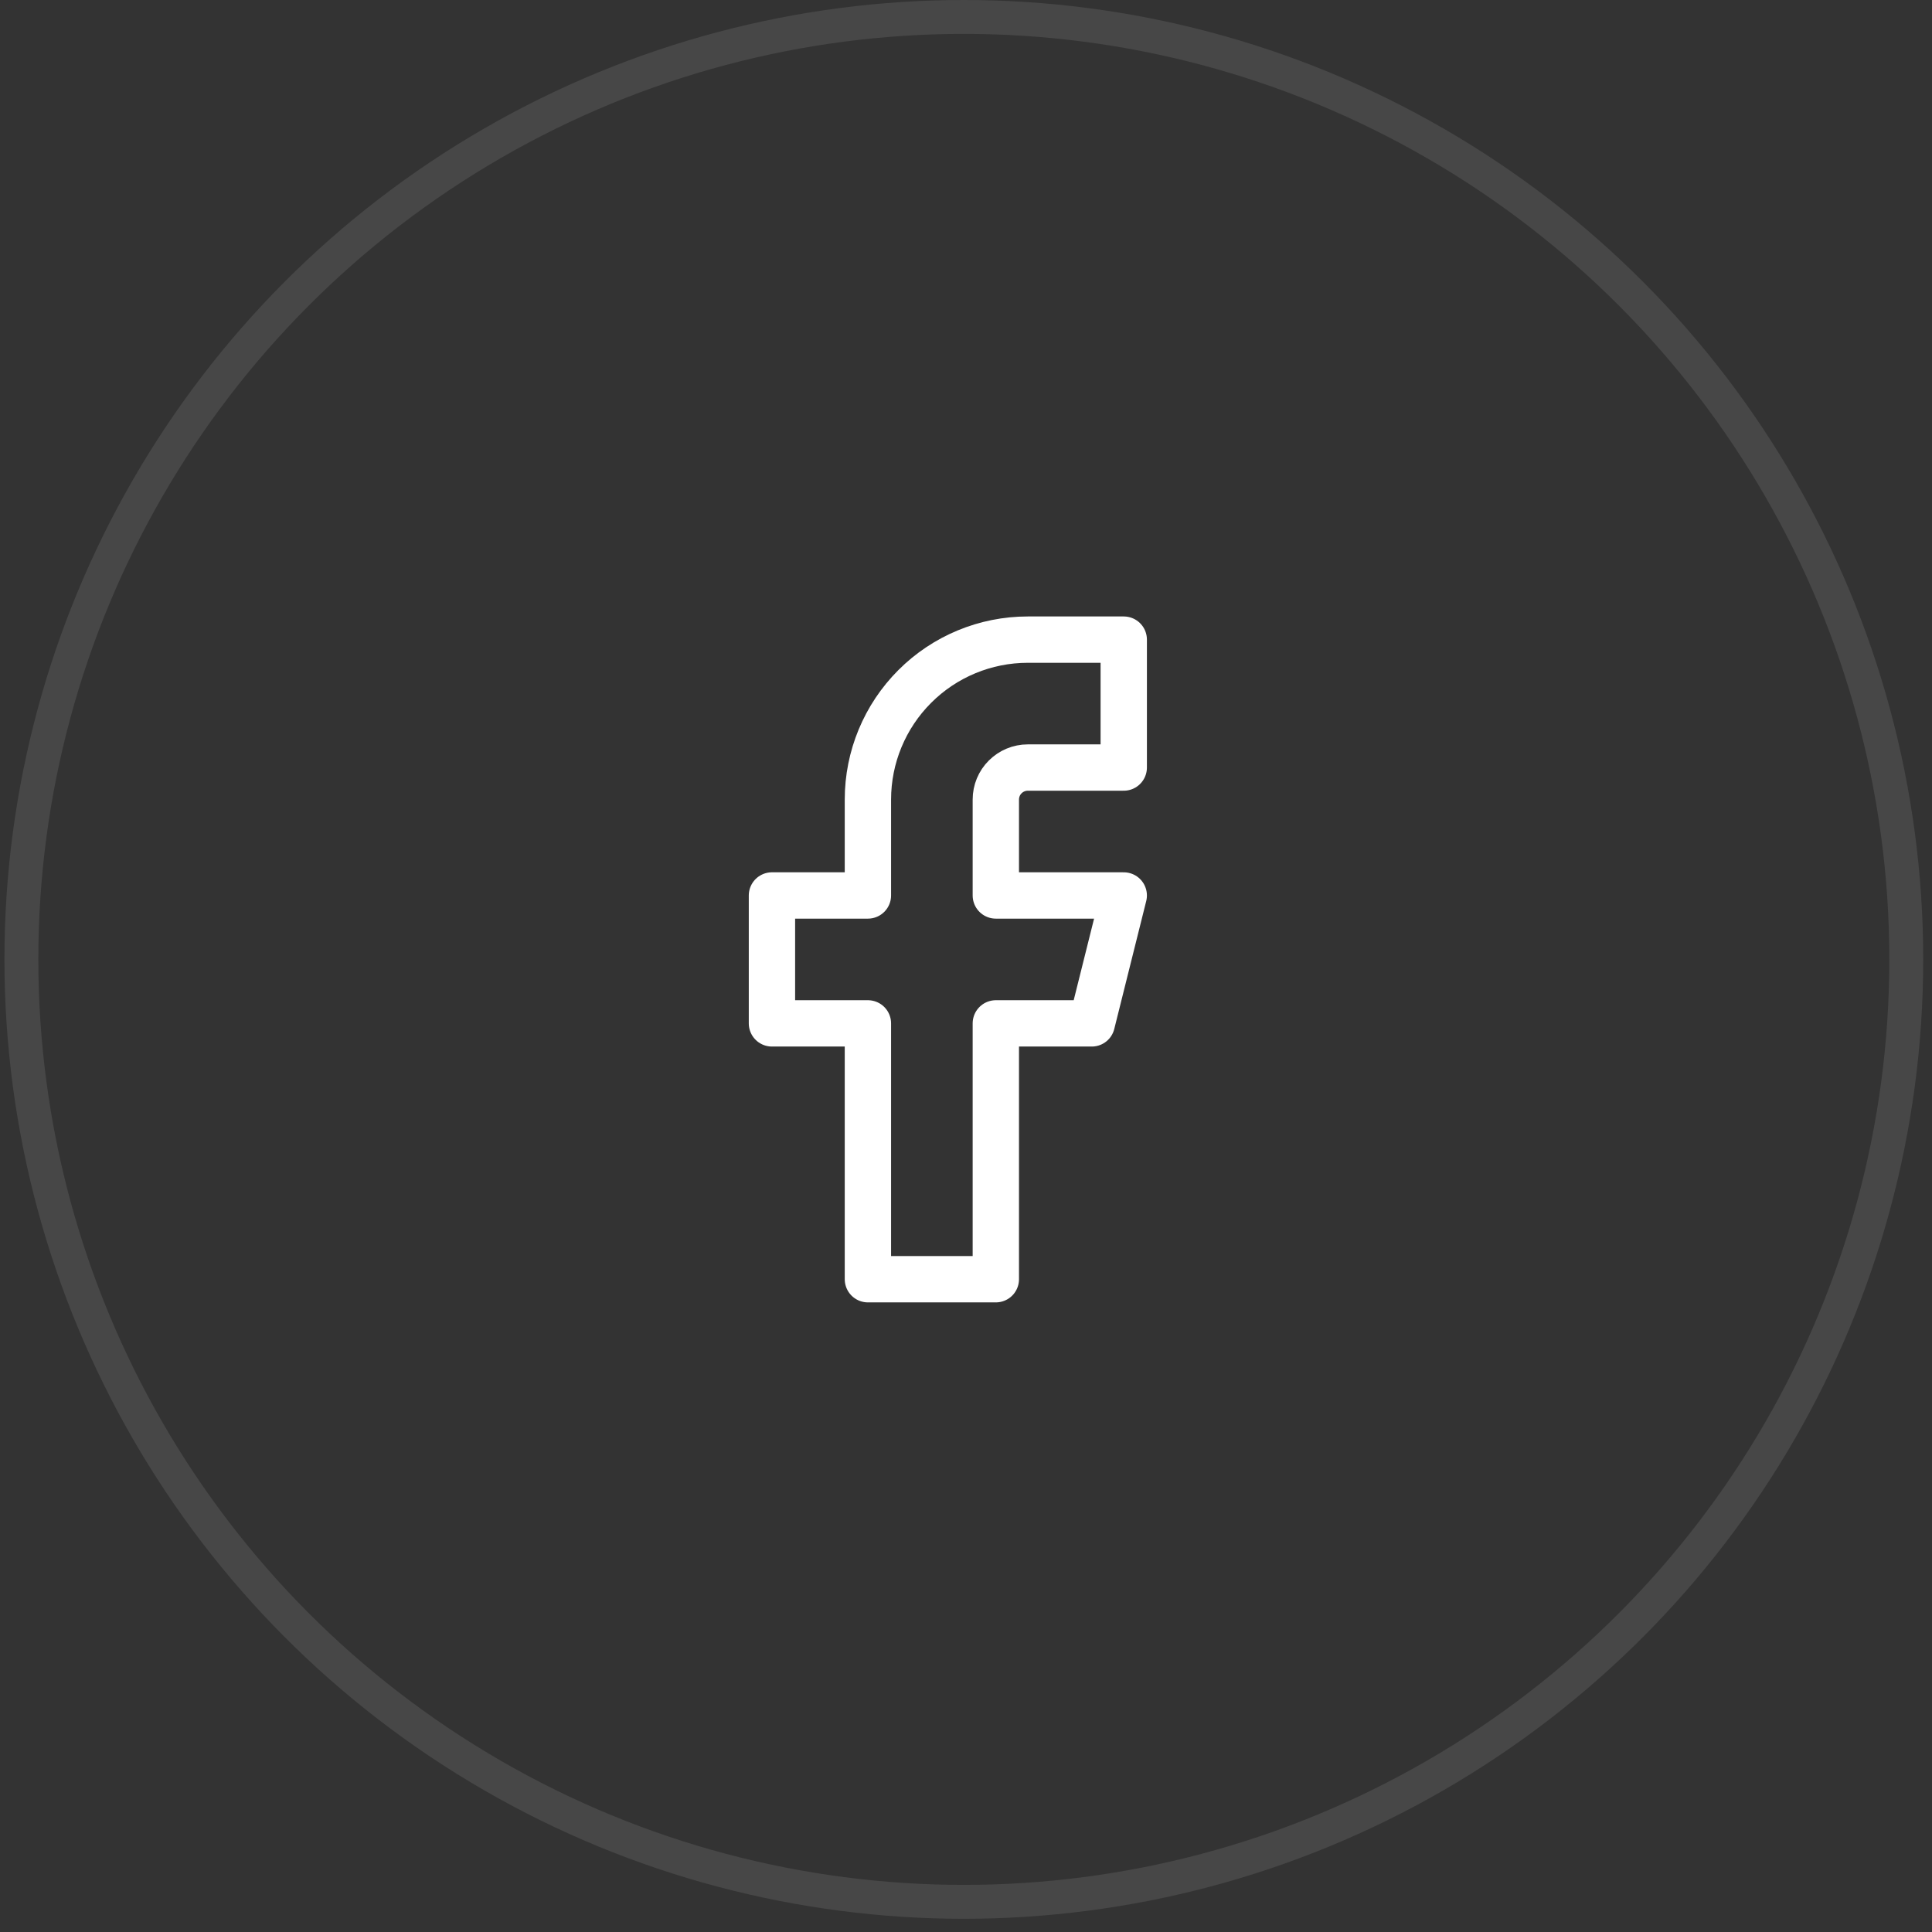 <svg width="57" height="57" viewBox="0 0 57 57" fill="none" xmlns="http://www.w3.org/2000/svg">
<rect x="0" y="0" width="57" height="57" fill="#333333" stroke="none"/>
<circle opacity="0.1" cx="28.436" cy="28.305" r="27.805" stroke="white"/>
<path d="M33.154 18.871H30.323C29.072 18.871 27.872 19.368 26.988 20.253C26.103 21.138 25.606 22.337 25.606 23.589V26.419H22.775V30.193H25.606V37.741H29.38V30.193H32.211L33.154 26.419H29.38V23.589C29.38 23.338 29.479 23.098 29.656 22.922C29.833 22.745 30.073 22.645 30.323 22.645H33.154V18.871Z" stroke="white" stroke-width="1.367" stroke-linecap="round" stroke-linejoin="round"/>
</svg>
